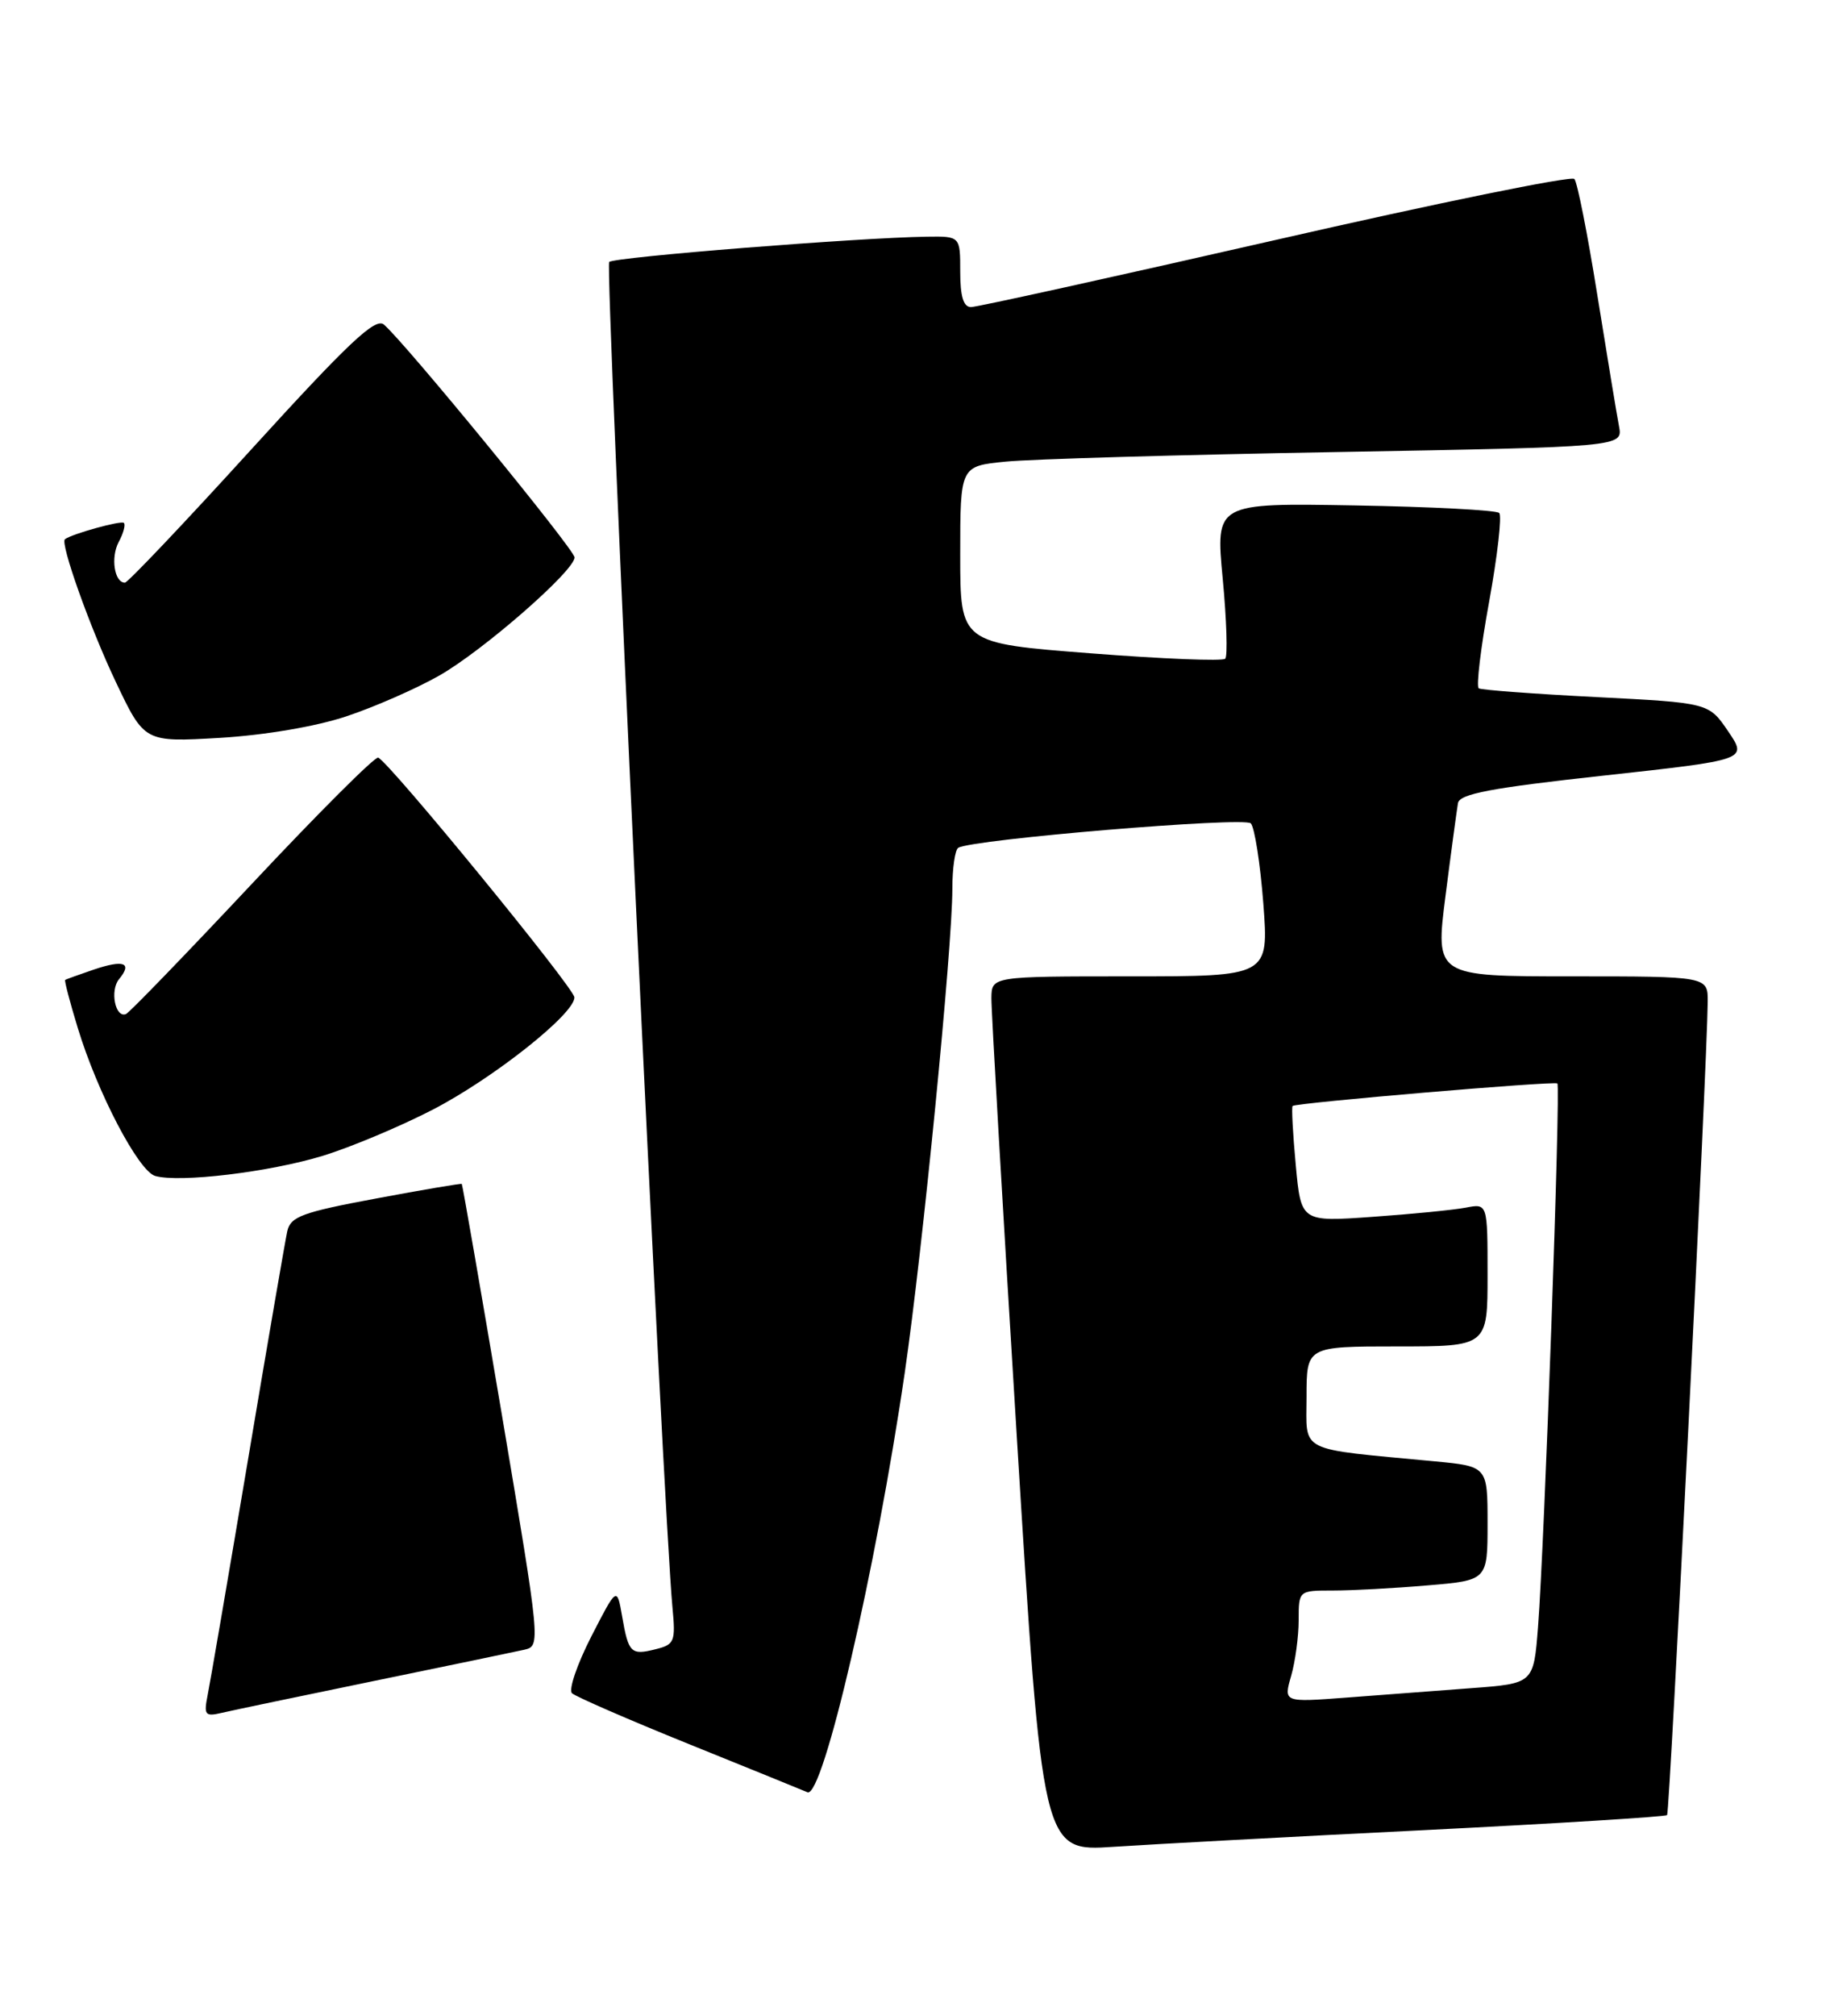 <?xml version="1.0" encoding="UTF-8" standalone="no"?>
<!DOCTYPE svg PUBLIC "-//W3C//DTD SVG 1.1//EN" "http://www.w3.org/Graphics/SVG/1.1/DTD/svg11.dtd" >
<svg xmlns="http://www.w3.org/2000/svg" xmlns:xlink="http://www.w3.org/1999/xlink" version="1.1" viewBox="0 0 232 256">
 <g >
 <path fill="currentColor"
d=" M 180.97 232.43 C 197.72 231.59 211.60 230.73 211.81 230.52 C 212.15 230.18 216.91 135.01 216.97 127.25 C 217.00 124.00 217.00 124.00 199.68 124.00 C 182.35 124.00 182.35 124.00 183.66 113.75 C 184.38 108.11 185.10 102.83 185.24 102.00 C 185.46 100.82 189.42 100.07 203.77 98.50 C 222.03 96.50 222.03 96.50 219.57 92.88 C 217.11 89.26 217.11 89.26 202.80 88.53 C 194.94 88.13 188.22 87.63 187.88 87.42 C 187.54 87.21 188.13 82.26 189.20 76.42 C 190.26 70.58 190.84 65.50 190.48 65.15 C 190.13 64.79 181.87 64.36 172.14 64.19 C 154.44 63.88 154.44 63.88 155.35 73.48 C 155.85 78.76 155.99 83.34 155.67 83.66 C 155.35 83.99 147.64 83.68 138.54 82.97 C 122.00 81.69 122.00 81.69 122.00 70.45 C 122.00 59.20 122.00 59.20 127.75 58.63 C 130.91 58.31 149.86 57.76 169.85 57.41 C 206.20 56.76 206.20 56.76 205.70 54.13 C 205.42 52.68 204.19 45.20 202.95 37.50 C 201.72 29.80 200.41 23.15 200.03 22.73 C 199.66 22.30 182.56 25.79 162.05 30.48 C 141.53 35.16 124.13 39.00 123.37 39.00 C 122.41 39.00 122.00 37.65 122.00 34.50 C 122.00 30.00 122.00 30.00 117.75 30.06 C 109.01 30.19 78.01 32.65 77.40 33.27 C 76.84 33.83 84.28 192.14 85.44 204.16 C 85.85 208.48 85.70 208.86 83.32 209.45 C 80.16 210.25 79.85 209.95 79.04 205.26 C 78.38 201.50 78.38 201.50 75.11 207.87 C 73.32 211.38 72.22 214.60 72.67 215.04 C 73.13 215.47 79.80 218.38 87.50 221.49 C 95.20 224.60 101.99 227.36 102.59 227.62 C 104.54 228.46 111.32 199.24 114.95 174.35 C 117.22 158.80 121.00 120.39 121.00 112.87 C 121.00 110.26 121.34 107.92 121.75 107.67 C 123.58 106.59 158.11 103.71 158.92 104.57 C 159.40 105.08 160.12 109.66 160.51 114.75 C 161.21 124.00 161.21 124.00 143.61 124.00 C 126.00 124.00 126.00 124.00 125.96 126.75 C 125.94 128.26 127.39 153.27 129.18 182.33 C 132.44 235.15 132.44 235.15 141.47 234.55 C 146.44 234.22 164.21 233.26 180.97 232.43 Z  M 47.50 213.49 C 56.85 211.57 65.45 209.78 66.61 209.52 C 68.70 209.04 68.68 208.86 63.78 179.77 C 61.06 163.68 58.76 150.44 58.67 150.36 C 58.58 150.28 53.66 151.11 47.74 152.22 C 38.40 153.96 36.92 154.51 36.50 156.36 C 36.24 157.54 33.98 170.65 31.49 185.50 C 28.99 200.35 26.69 213.76 26.38 215.29 C 25.88 217.81 26.05 218.03 28.16 217.54 C 29.45 217.23 38.15 215.42 47.50 213.49 Z  M 40.98 146.80 C 44.57 145.70 50.88 143.05 55.00 140.92 C 62.70 136.93 73.01 128.76 72.98 126.67 C 72.97 125.49 49.43 96.75 48.05 96.22 C 47.64 96.06 40.43 103.26 32.03 112.22 C 23.63 121.17 16.42 128.63 16.00 128.79 C 14.64 129.32 13.94 125.78 15.13 124.35 C 16.85 122.27 15.74 121.85 11.91 123.14 C 10.04 123.78 8.40 124.37 8.28 124.45 C 8.16 124.53 8.88 127.28 9.88 130.55 C 12.39 138.81 17.60 148.74 19.72 149.35 C 22.82 150.23 34.23 148.86 40.98 146.80 Z  M 44.00 90.98 C 47.58 89.79 52.89 87.46 55.81 85.80 C 61.38 82.63 73.00 72.49 73.00 70.79 C 73.00 69.80 51.31 43.33 48.76 41.21 C 47.68 40.32 44.25 43.54 31.96 57.04 C 23.47 66.37 16.23 74.00 15.87 74.00 C 14.53 74.00 14.04 70.79 15.08 68.84 C 15.68 67.73 15.97 66.64 15.74 66.41 C 15.41 66.07 9.19 67.79 8.25 68.48 C 7.61 68.96 11.43 79.70 14.70 86.58 C 18.35 94.27 18.35 94.27 27.93 93.71 C 33.63 93.37 40.13 92.27 44.00 90.98 Z  M 164.04 212.86 C 164.57 211.02 165.00 207.82 165.00 205.76 C 165.00 202.00 165.00 202.00 169.35 202.00 C 171.74 202.00 177.14 201.71 181.35 201.35 C 189.00 200.71 189.00 200.71 189.00 193.47 C 189.00 186.23 189.00 186.23 182.25 185.59 C 164.66 183.92 166.00 184.60 166.00 177.41 C 166.00 171.00 166.00 171.00 177.50 171.00 C 189.00 171.00 189.00 171.00 189.00 161.92 C 189.00 152.84 189.00 152.84 186.25 153.37 C 184.74 153.66 179.41 154.19 174.40 154.54 C 165.30 155.19 165.30 155.19 164.63 147.95 C 164.26 143.97 164.08 140.60 164.23 140.46 C 164.67 140.06 197.46 137.27 197.87 137.60 C 198.30 137.96 196.23 196.16 195.41 206.65 C 194.85 213.81 194.85 213.81 186.92 214.40 C 182.57 214.73 175.42 215.27 171.04 215.60 C 163.08 216.20 163.08 216.20 164.04 212.86 Z "/>
</g>
</svg>